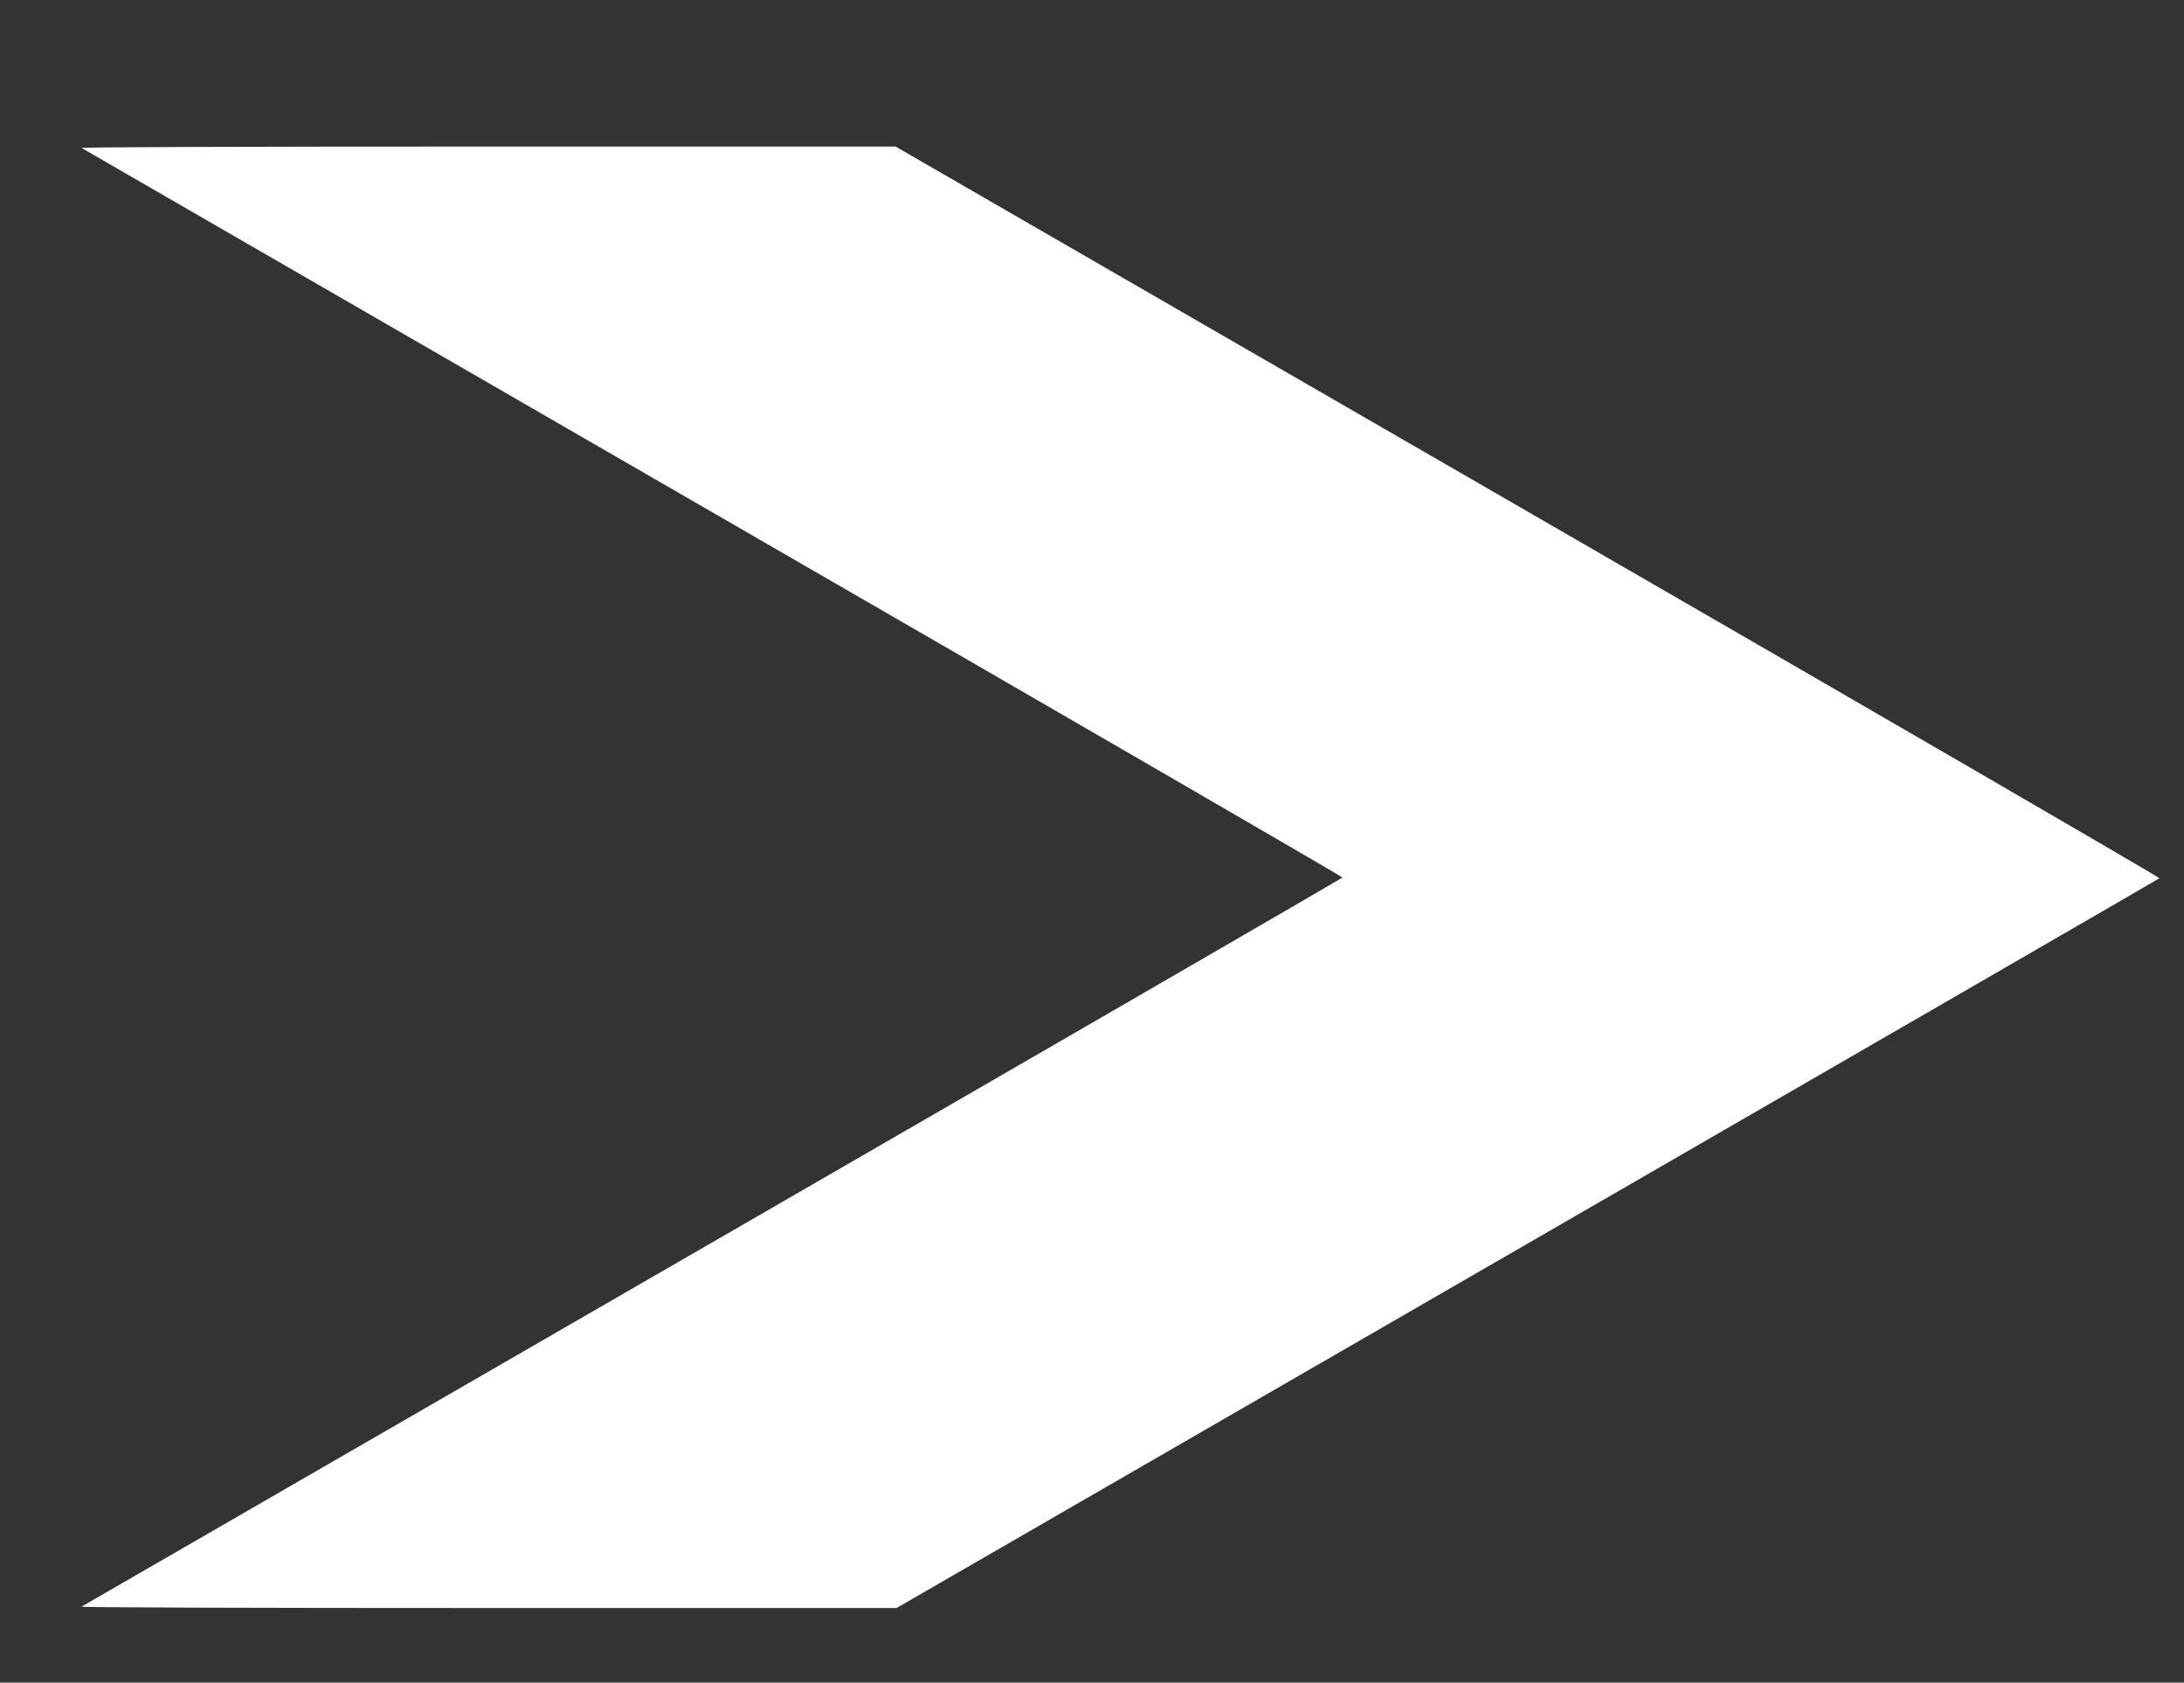 <?xml version="1.0" encoding="UTF-8"?>
<!DOCTYPE svg  PUBLIC '-//W3C//DTD SVG 20010904//EN'  'http://www.w3.org/TR/2001/REC-SVG-20010904/DTD/svg10.dtd'>
<svg width="1580pt" height="1217pt" version="1.0" viewBox="0 0 1580 1217" xmlns="http://www.w3.org/2000/svg">
<rect x="0" y="0" width="1580" height="1217" fill="#333333" stroke="none"/>
<g transform="translate(0 1217) scale(.1 -.1)">
<path fill="white" d="m590 11100c8-5 2065-1192 4570-2639 2505-1446 4554-2633 4552-2638-2-4-2052-1191-4555-2636-2504-1446-4559-2632-4567-2637-9-6 1177-10 2940-10h2956l4564 2635c2510 1449 4568 2639 4572 2643 5 5-2047 1195-4567 2650l-4576 2642h-2952c-1788 0-2946-4-2937-10z"/>
</g>
</svg>
